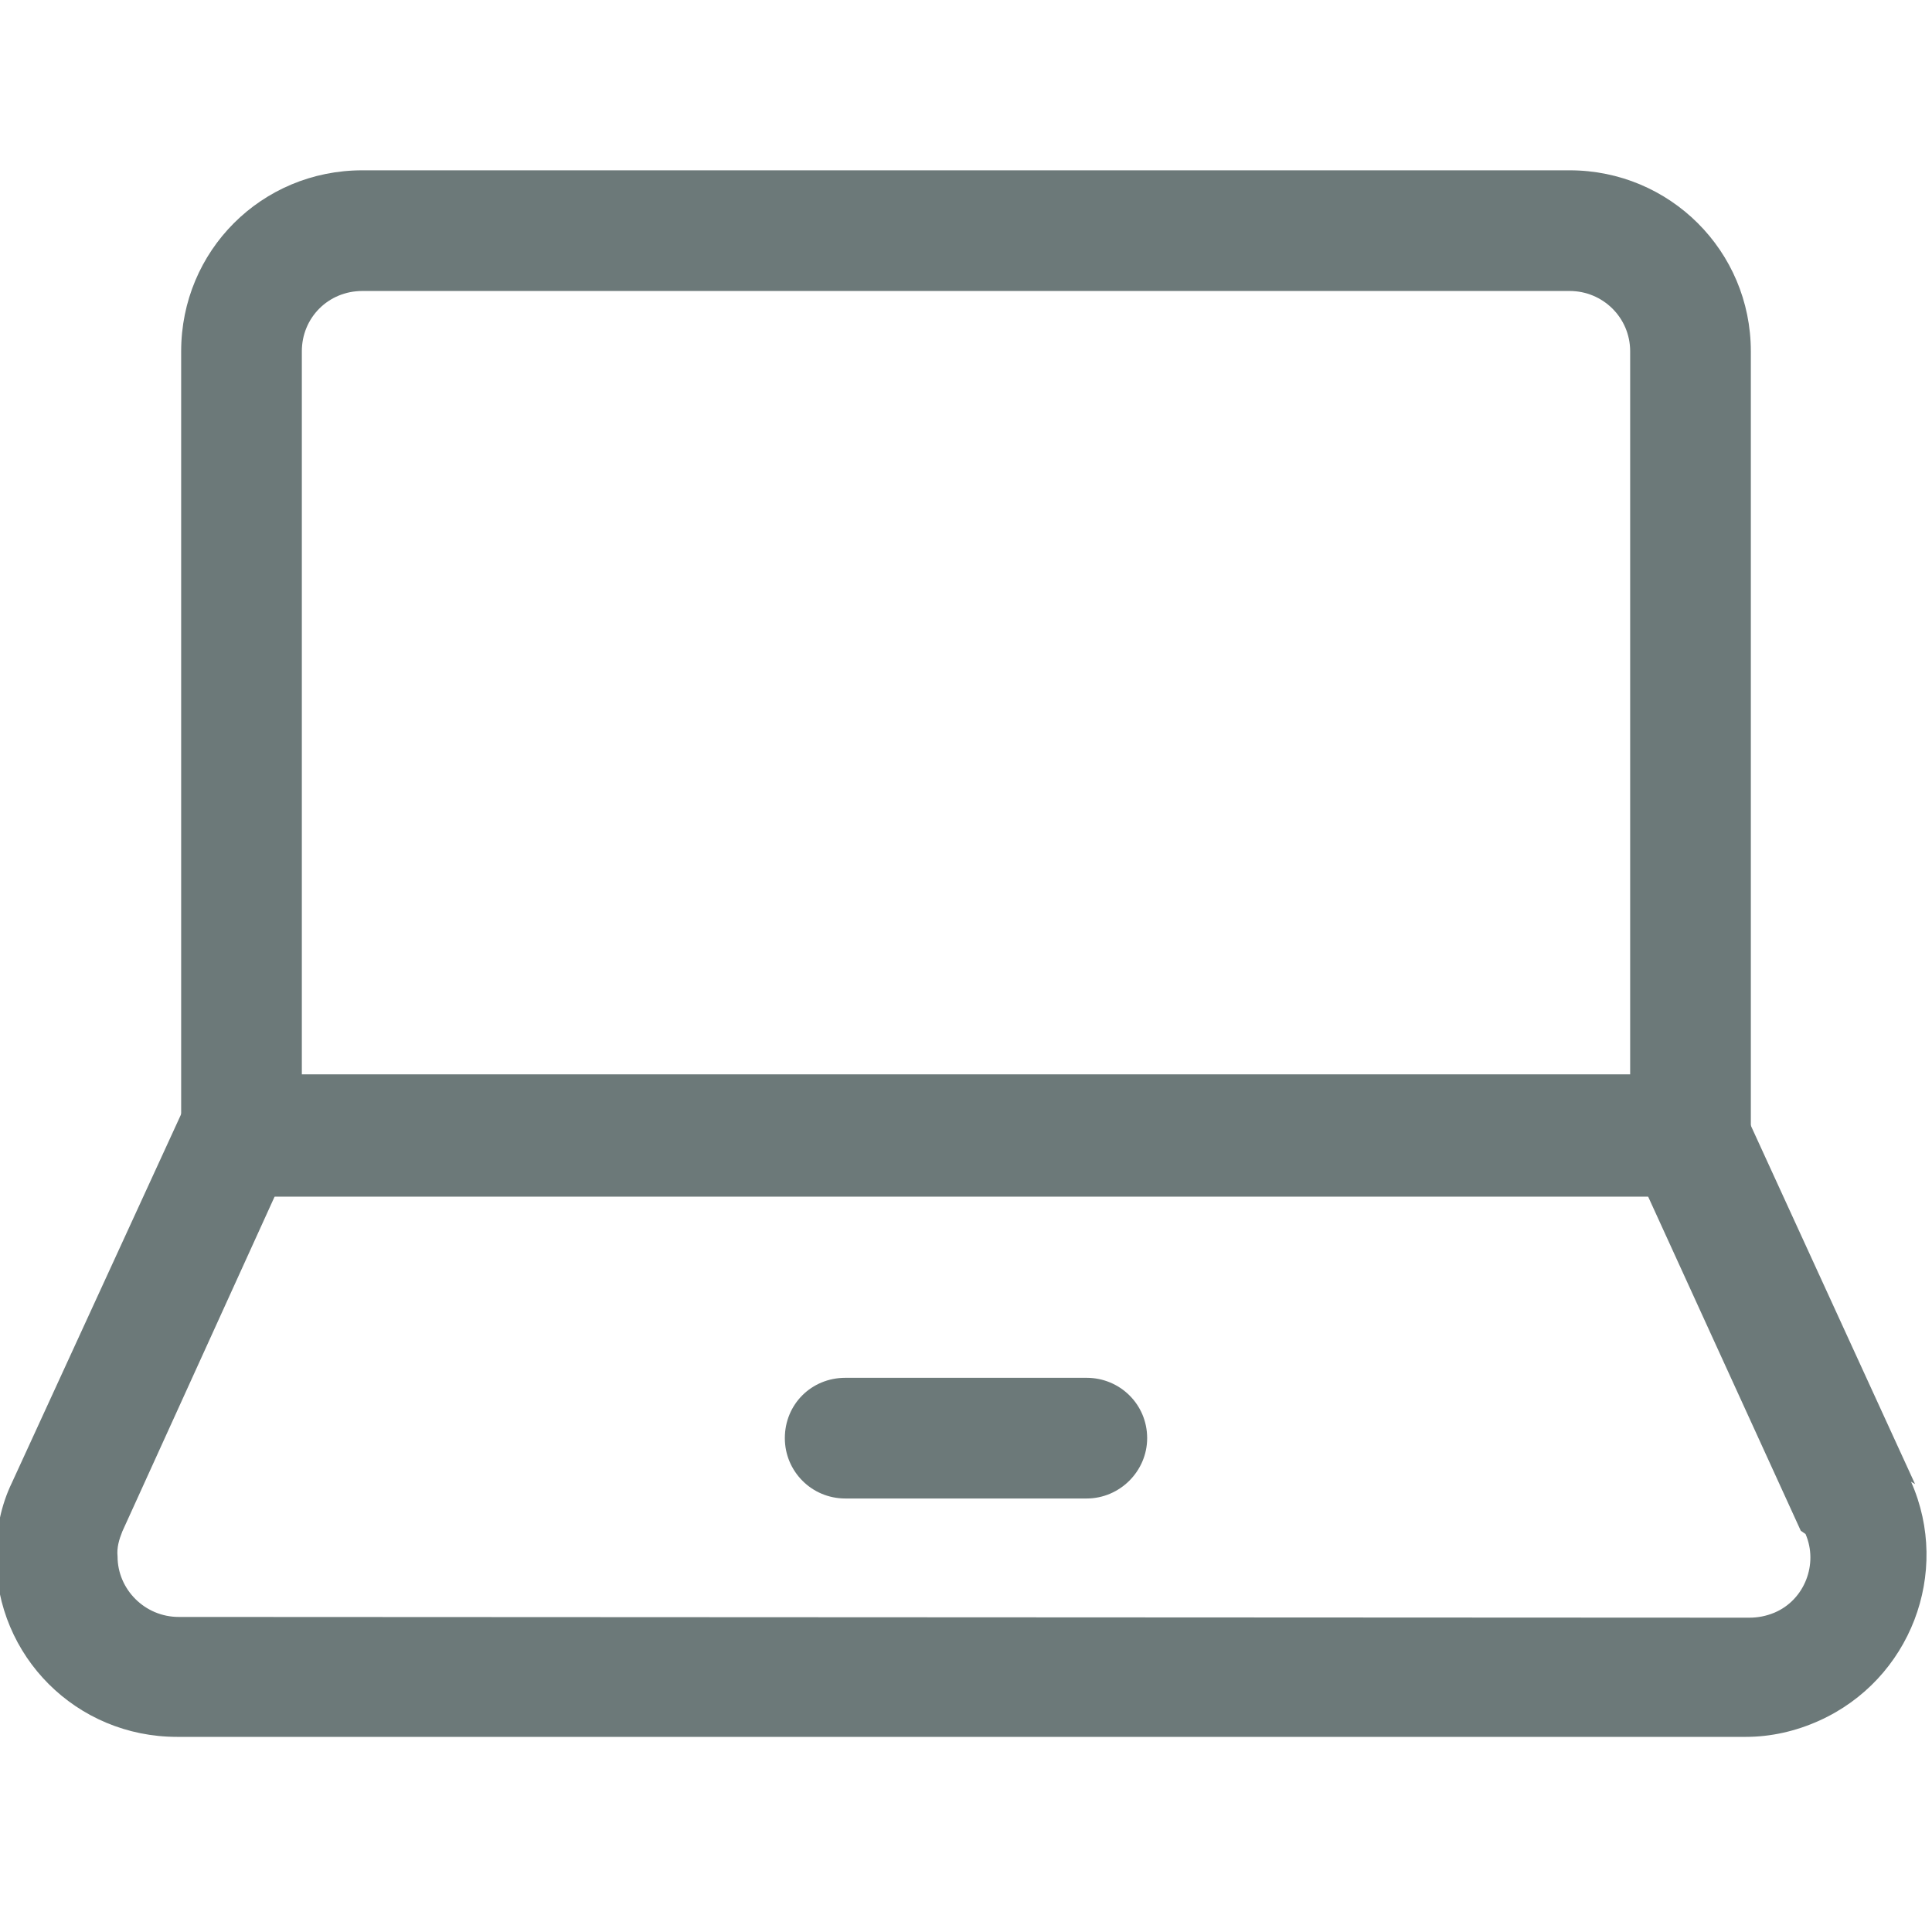 <svg width="18" height="18" viewBox="0 0 13 11" fill="none" xmlns="http://www.w3.org/2000/svg">
    <path d="M11.781 6.646V1.364C11.781 0.687 11.234 0.146 10.562 0.146H2.438C1.76 0.146 1.219 0.687 1.219 1.364V6.646C1.219 6.868 1.397 7.052 1.625 7.052H11.375C11.597 7.052 11.781 6.868 11.781 6.646ZM10.969 6.646L11.375 6.239H1.625L2.031 6.646V1.364C2.031 1.137 2.21 0.958 2.438 0.958H10.562C10.785 0.958 10.969 1.137 10.969 1.364V6.646Z"
          fill="#6C7979"/>
    <path d="M12.149 9.322C12.236 9.522 12.144 9.766 11.938 9.852C11.884 9.874 11.83 9.885 11.77 9.885L1.202 9.88C0.975 9.88 0.791 9.695 0.791 9.473C0.785 9.414 0.801 9.36 0.823 9.305L1.966 6.792L1.592 7.025H11.342L10.969 6.787L12.117 9.3L12.149 9.322ZM12.886 8.986L11.732 6.467C11.662 6.321 11.521 6.229 11.358 6.229H1.608C1.446 6.229 1.3 6.321 1.235 6.462L0.081 8.975C0.005 9.132 -0.027 9.3 -0.027 9.473C-0.027 10.145 0.514 10.687 1.191 10.687H11.748C11.916 10.687 12.084 10.649 12.241 10.578C12.854 10.302 13.13 9.582 12.859 8.97L12.886 8.986Z"
          fill="#6C7979"/>
    <path d="M5.688 9.083H7.312C7.535 9.083 7.719 8.899 7.719 8.677C7.719 8.449 7.535 8.271 7.312 8.271H5.688C5.46 8.271 5.281 8.449 5.281 8.677C5.281 8.899 5.46 9.083 5.688 9.083Z"
          fill="#6C7979"/>
</svg>
